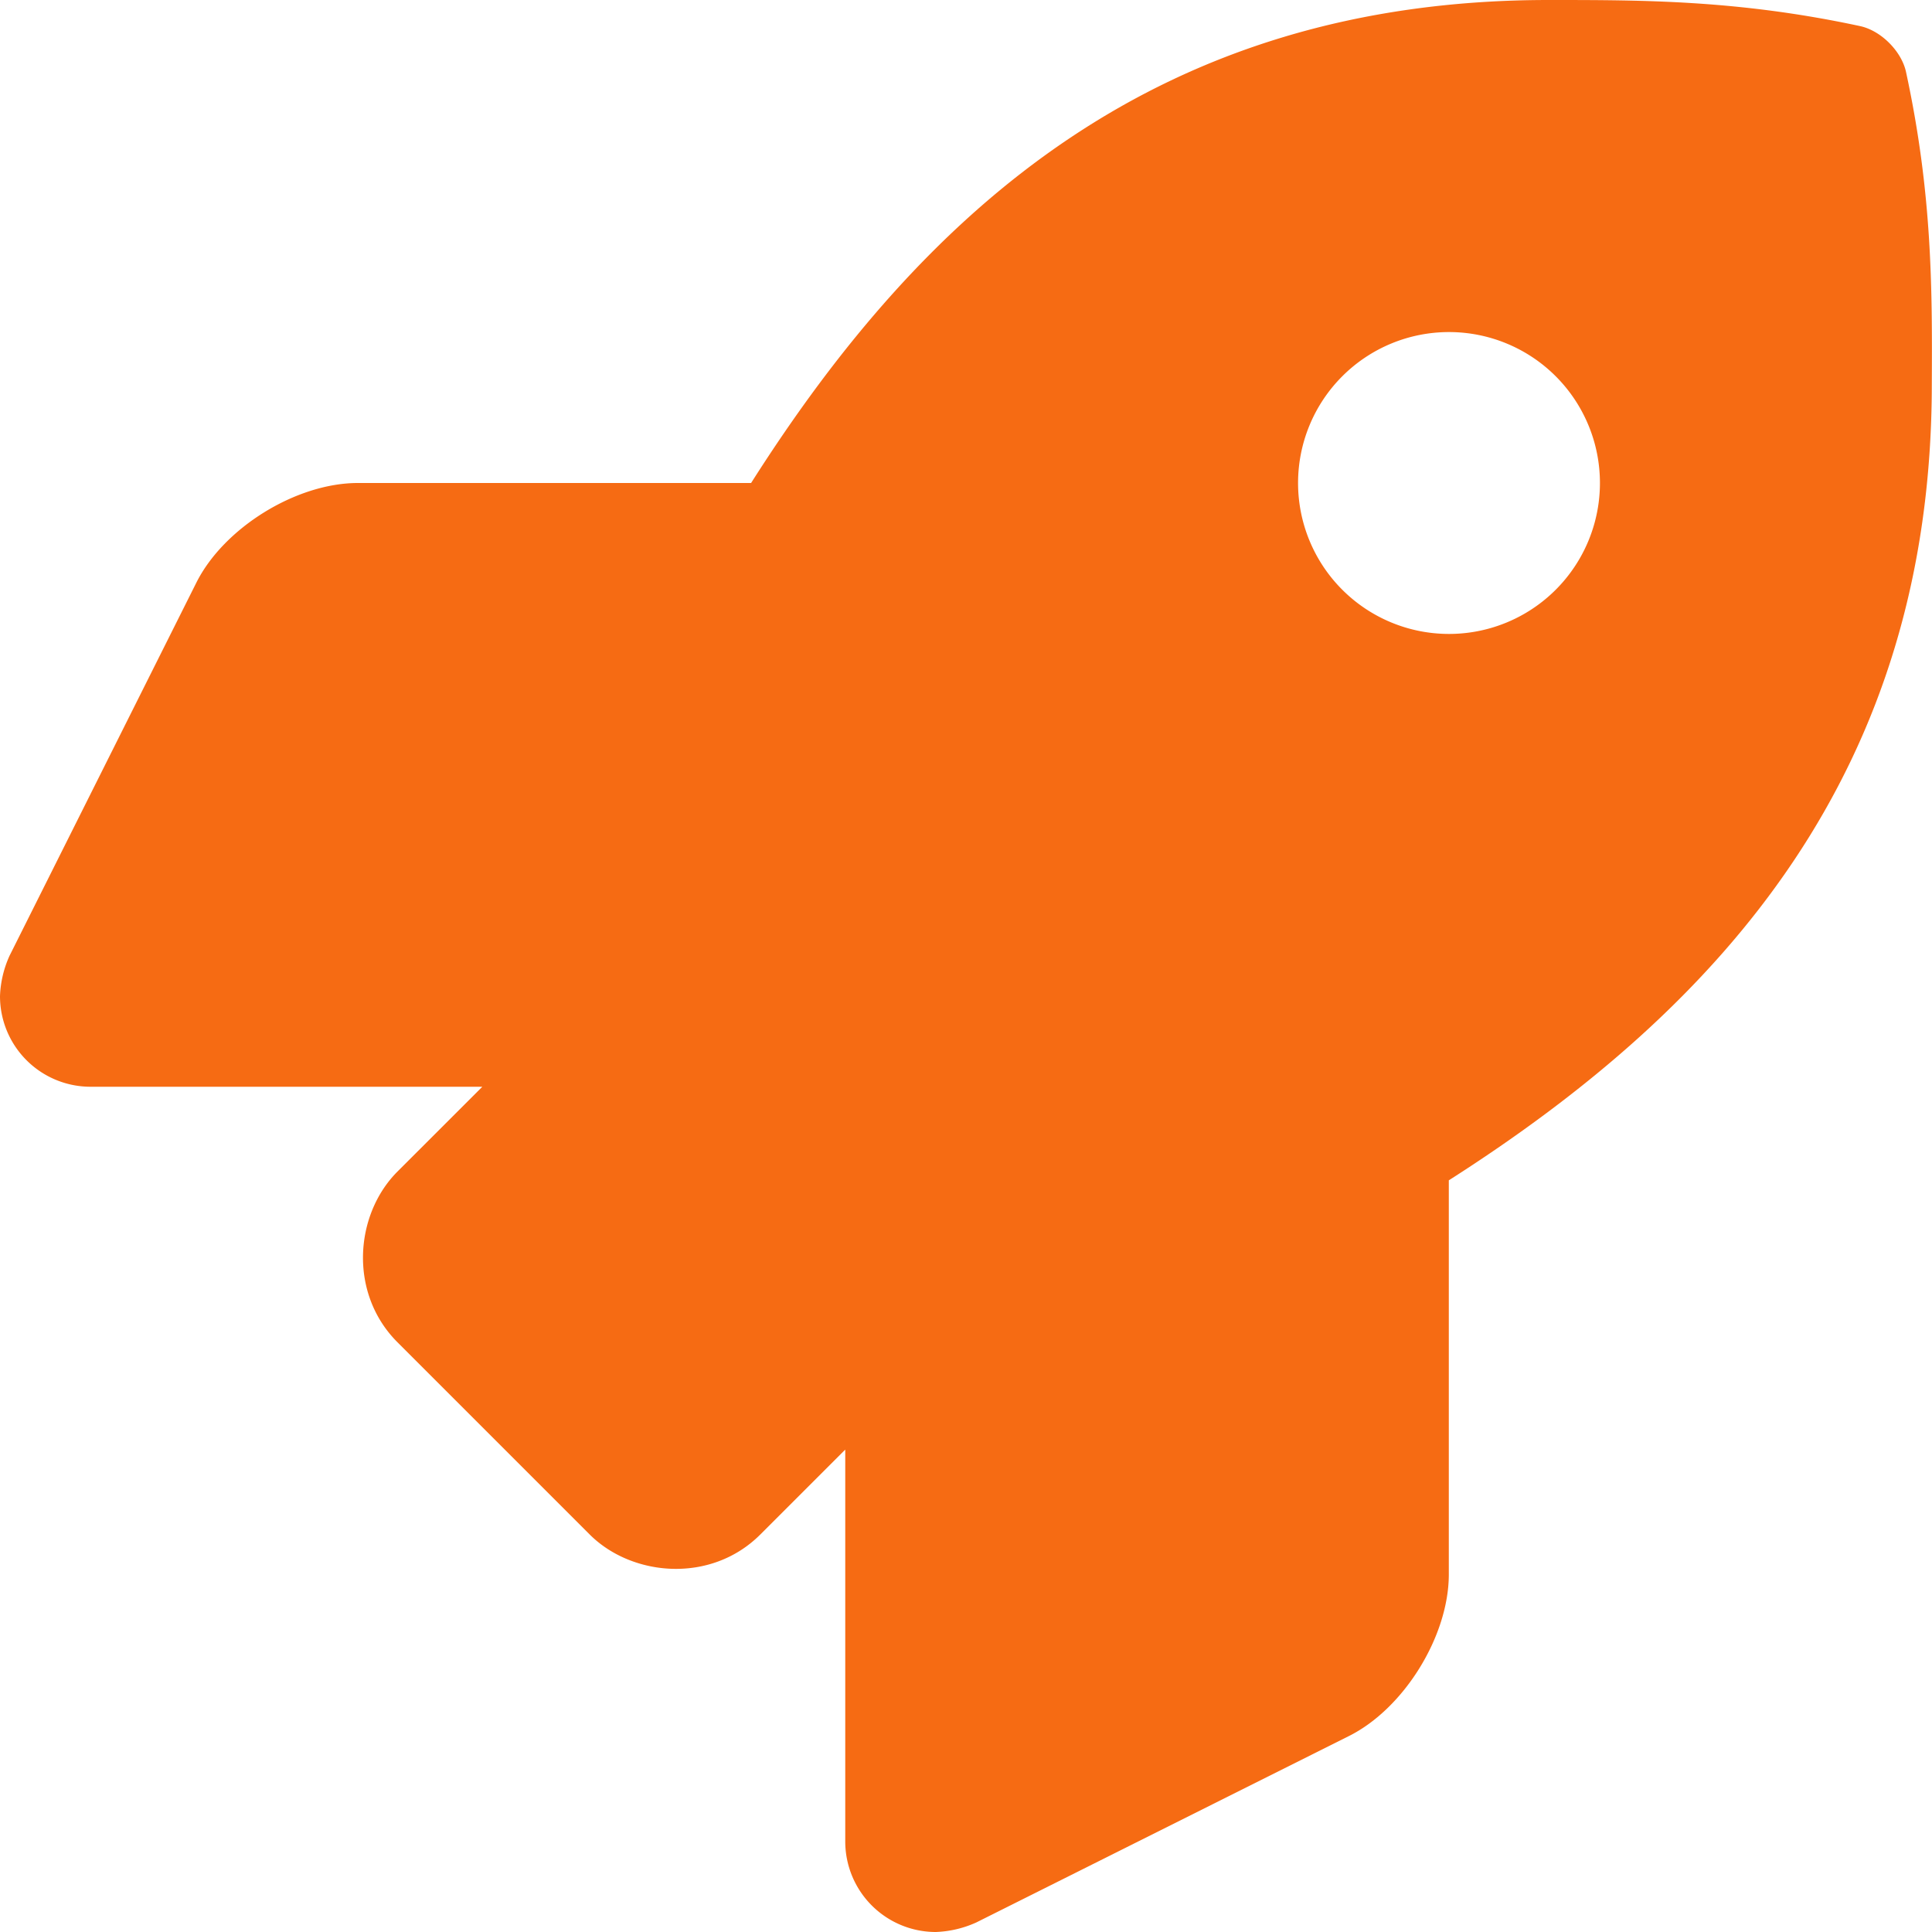 <svg id="Calque_1" data-name="Calque 1" xmlns="http://www.w3.org/2000/svg" viewBox="0 0 512 512"><defs><style>.cls-1{fill:#f66b13;}</style></defs><path class="cls-1" d="M505.12,19.09c-1.19-5.53-6.66-11-12.21-12.18C460.72,0,435.51,0,410.41,0,307.18,0,245.27,55.2,199.05,128H94.84C78.49,128,59.28,139.88,52,154.48L2.52,253.3A28.27,28.27,0,0,0,0,264a24,24,0,0,0,24,24H127.82l-22.48,22.47c-11.36,11.36-13,32.26,0,45.25l50.91,50.91c11.15,11.18,32.15,13.15,45.27,0L224,384.16V488a24,24,0,0,0,24,24,28.51,28.51,0,0,0,10.71-2.52l98.73-49.39c14.63-7.29,26.51-26.5,26.51-42.86V312.8c72.59-46.32,128-108.41,128-211.1C512.08,76.5,512.08,51.3,505.12,19.09ZM384,168a40,40,0,1,1,40-40A40,40,0,0,1,384,168Z" transform="translate(0 0)"/></svg>
